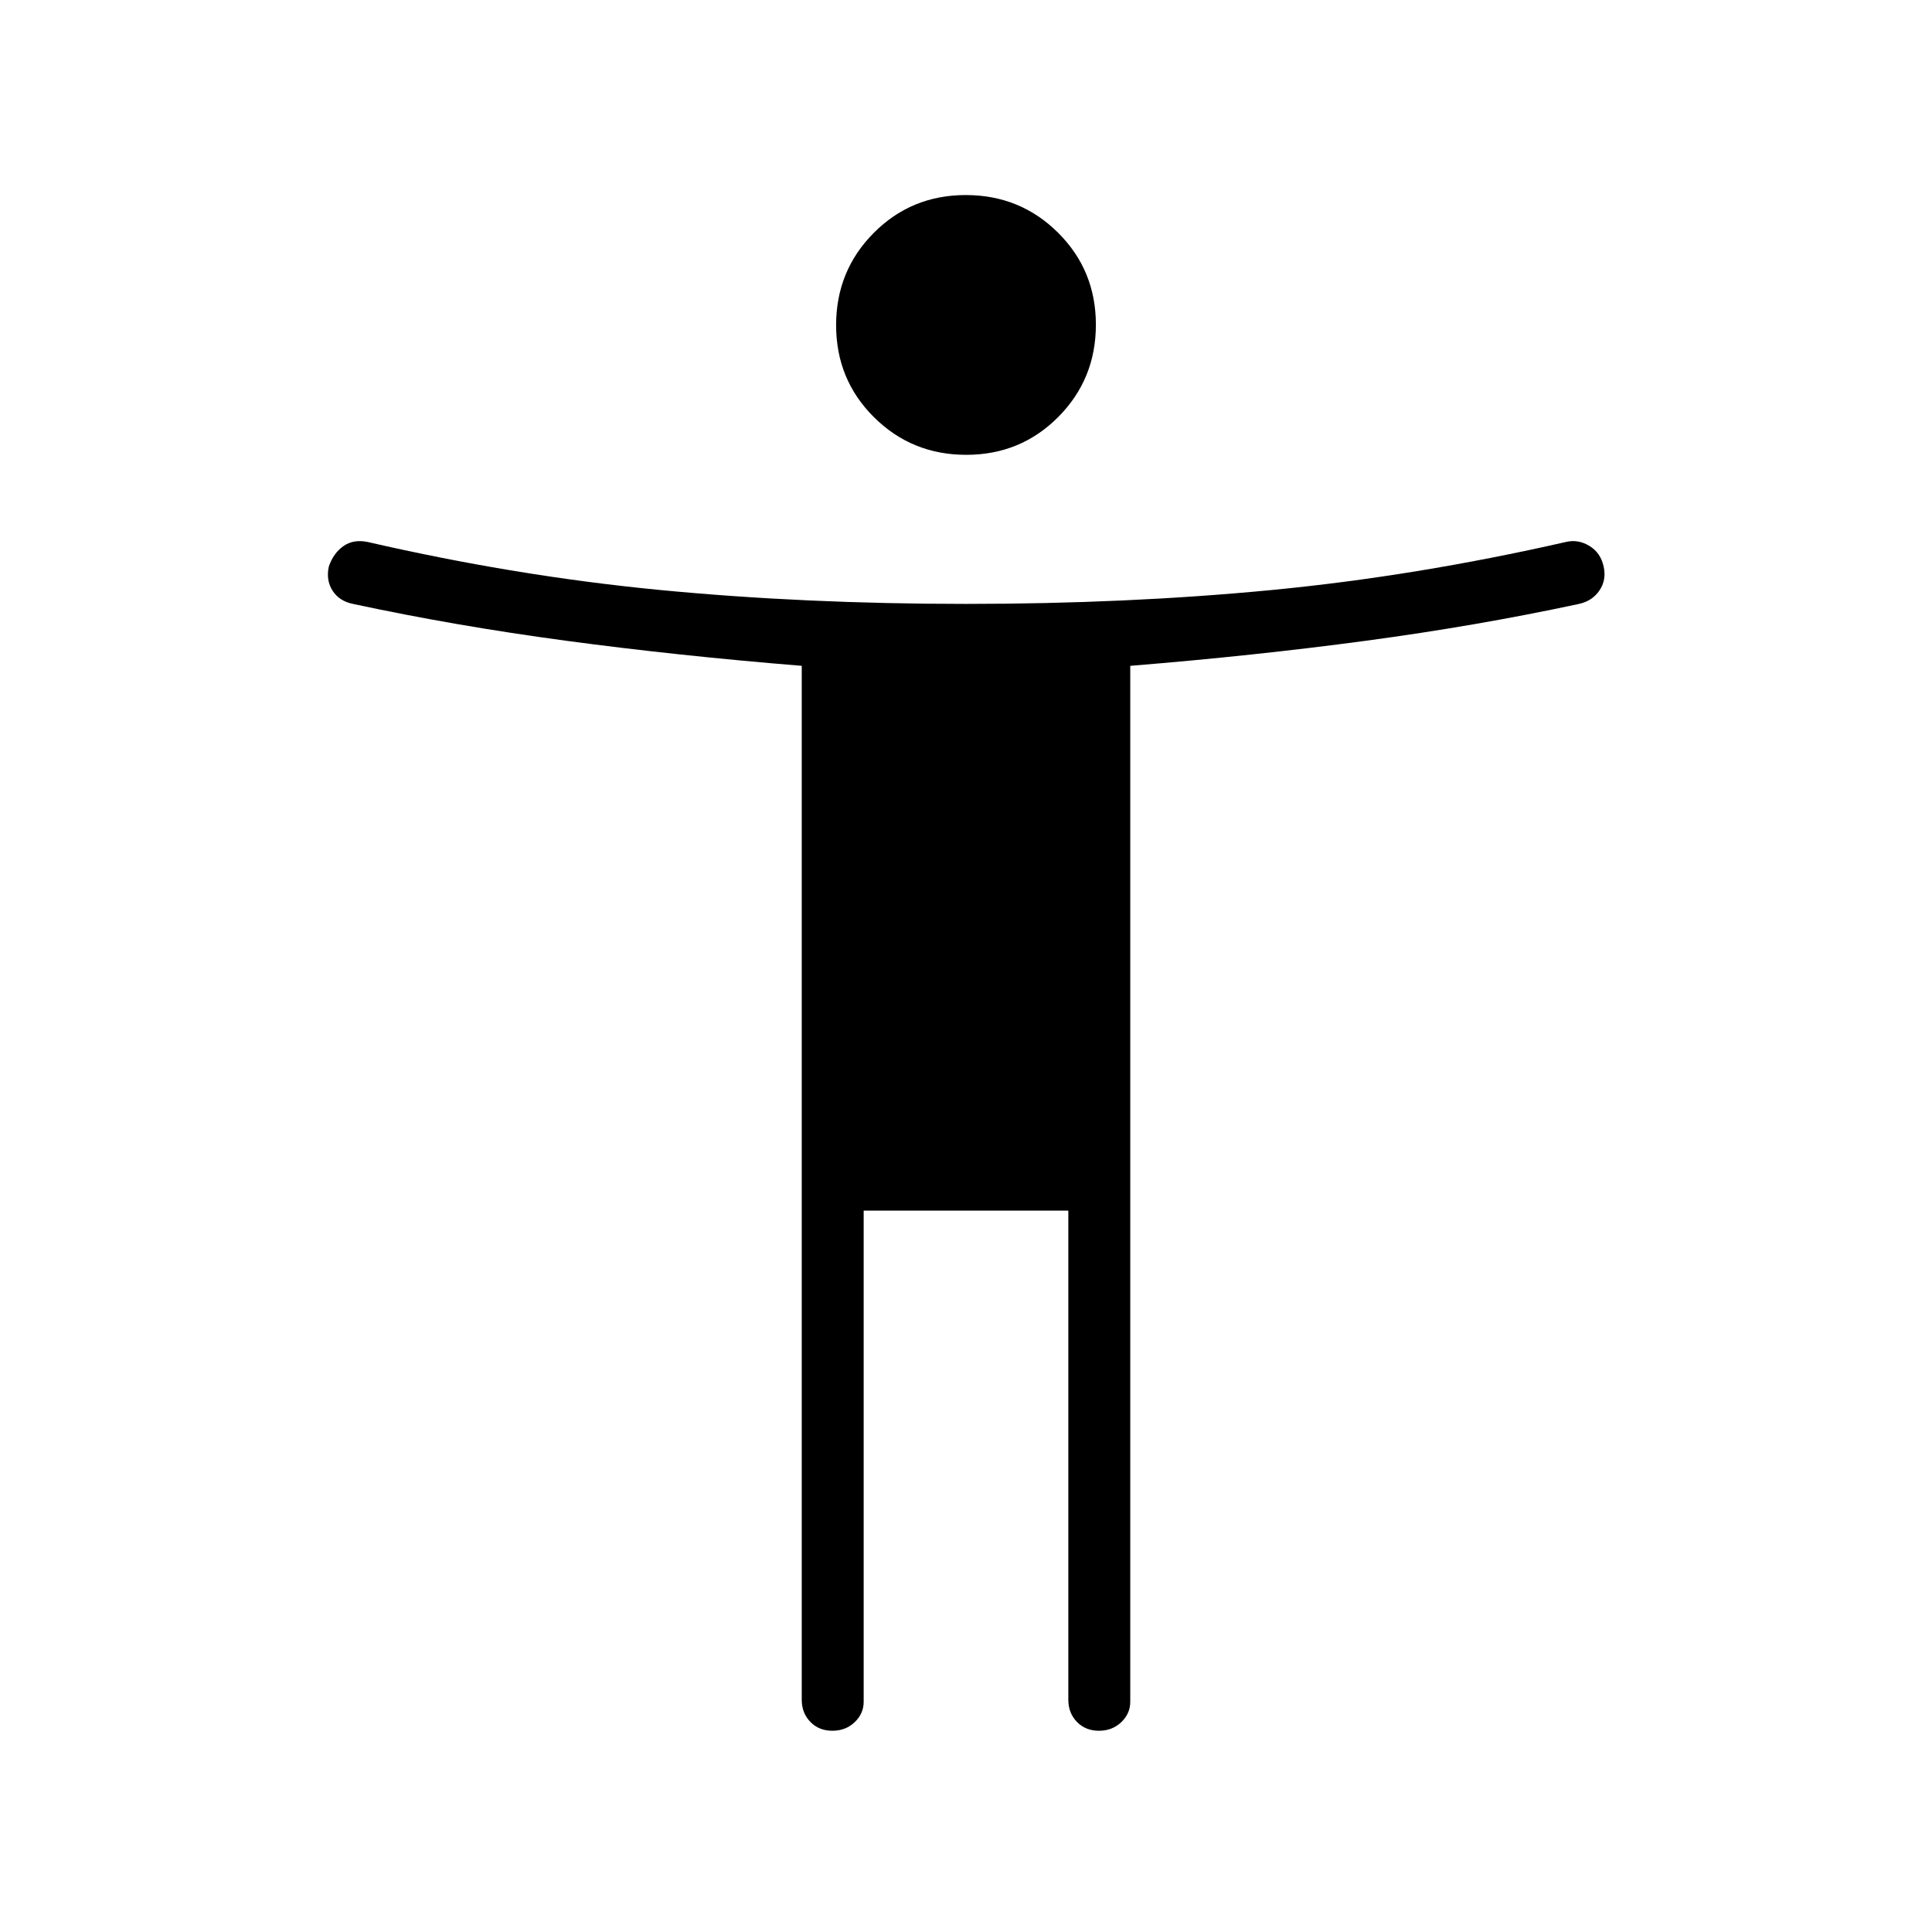<svg xmlns="http://www.w3.org/2000/svg" width="48" height="48" viewBox="0 -960 960 960"><path d="M480.114-734q-27.037 0-45.845-18.694t-18.808-45.731q0-27.037 18.695-45.844 18.694-18.808 45.73-18.808 27.037 0 45.845 18.694t18.808 45.731q0 27.037-18.695 45.844Q507.15-734 480.114-734Zm304.502 74.077q-50.714 10.902-106.088 18.336-55.374 7.433-116.912 12.433v514.769q0 5.847-4.459 10.116-4.458 4.27-11.115 4.27t-10.927-4.405q-4.269-4.404-4.269-10.981v-243.076H429.154v244.076q0 5.847-4.458 10.116-4.459 4.27-11.116 4.27t-10.926-4.405q-4.27-4.404-4.27-10.981v-513.769q-61.538-5-116.912-12.433-55.374-7.434-106.088-18.336-6.758-1.371-10.109-6.531-3.352-5.161-1.891-12.008 2.231-6.615 7.221-10.153 4.99-3.539 12.087-2.077 73.923 17 145.539 23.884 71.615 6.885 151.769 6.885 80.154 0 151.769-6.885 71.616-6.884 146.308-23.884 6.077-1.462 11.692 1.961 5.616 3.423 7.077 10.269 1.462 6.616-2.077 11.847-3.538 5.23-10.153 6.692Z"/></svg>